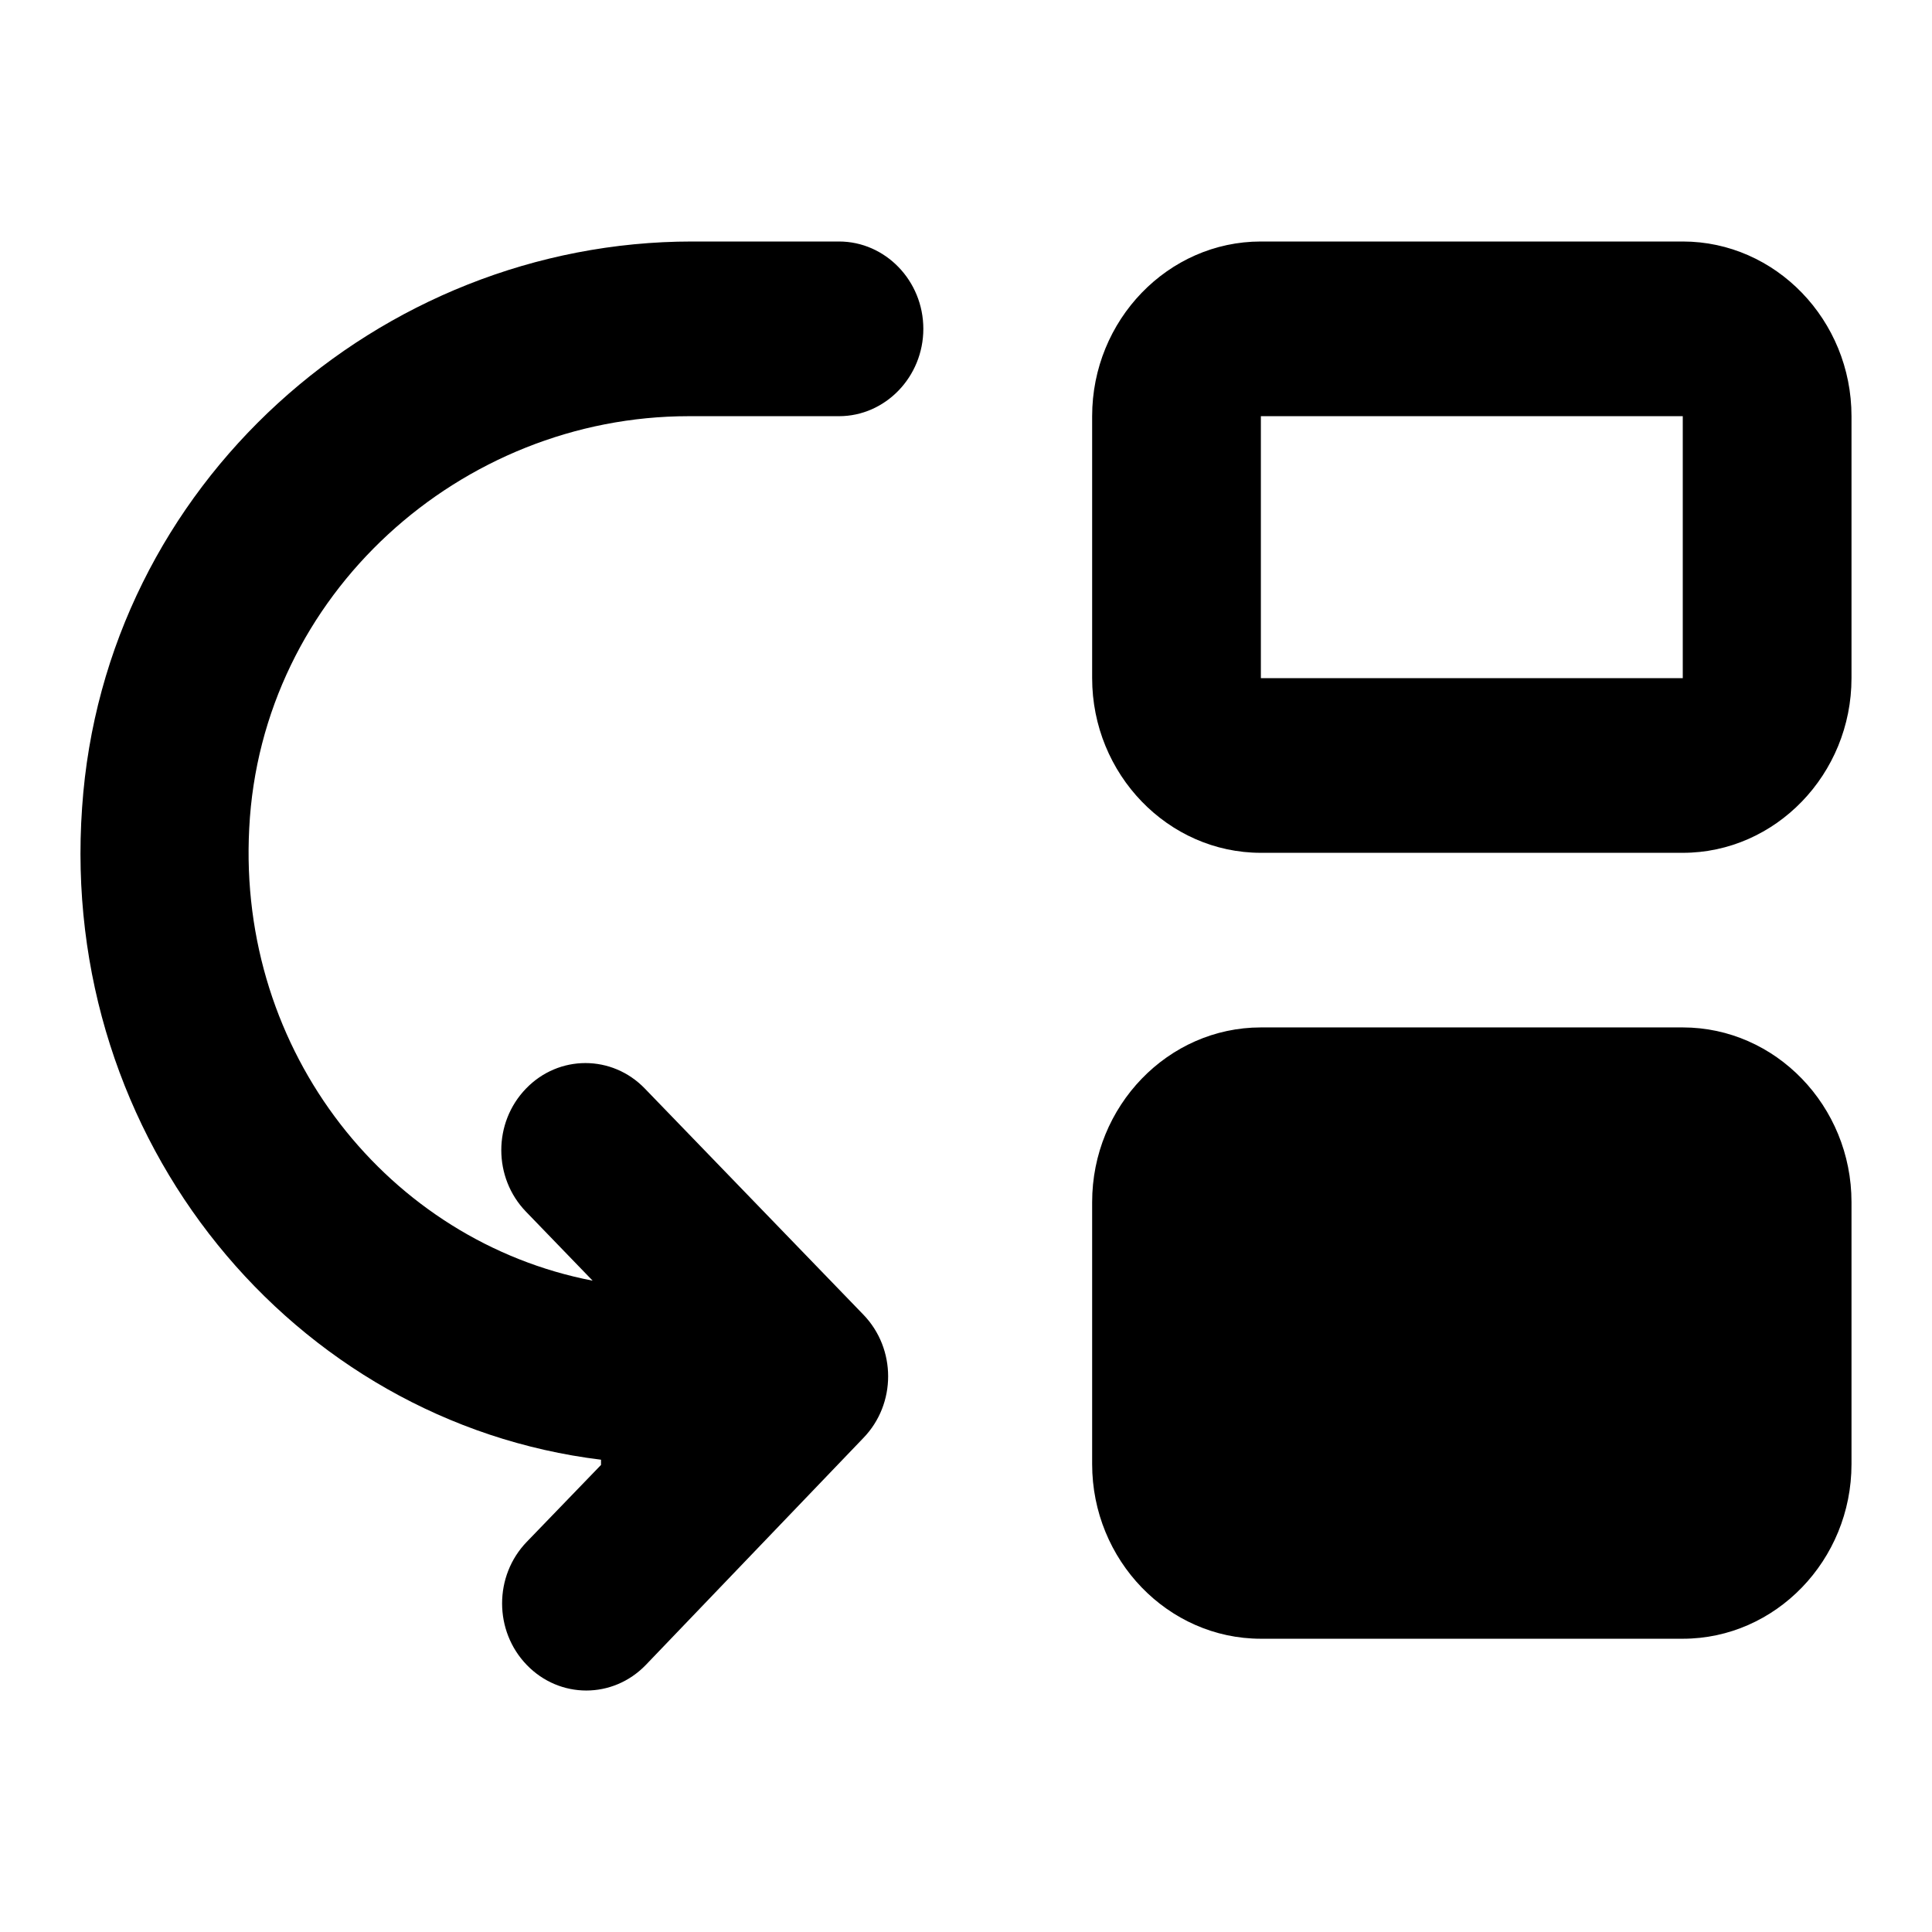 <svg class="fill-current stroke-current w-full h-full" style="color: inherit" stroke-width="0.2" width="24" height="24" viewBox="0 0 24 24" stroke="none" xmlns="http://www.w3.org/2000/svg">
<path d="M3.096 10.29C2.949 13.078 4.836 15.421 7.362 15.909L6.534 15.052C6.125 14.629 6.125 13.946 6.534 13.523C6.942 13.1 7.603 13.1 8.011 13.523L10.726 16.332C11.135 16.756 11.135 17.439 10.726 17.862L8.022 20.683C7.613 21.106 6.953 21.106 6.544 20.683C6.135 20.26 6.135 19.576 6.544 19.153L7.466 18.198V18.133C3.651 17.667 0.727 14.174 1.02 10.03C1.293 6.016 4.71 3 8.598 3H10.422C10.999 3 11.47 3.488 11.47 4.085C11.47 4.681 10.999 5.17 10.422 5.17H8.556C5.726 5.17 3.242 7.383 3.096 10.29V10.29ZM15.663 10.594H20.904C22.057 10.594 23 9.617 23 8.424V5.17C23 3.976 22.057 3 20.904 3H15.663C14.51 3 13.567 3.976 13.567 5.17V8.424C13.567 9.617 14.51 10.594 15.663 10.594ZM20.904 8.424H15.663V5.17H20.904V8.424ZM20.904 20.357H15.663C14.51 20.357 13.567 19.381 13.567 18.188V14.933C13.567 13.74 14.51 12.763 15.663 12.763H20.904C22.057 12.763 23 13.74 23 14.933V18.188C23 19.381 22.057 20.357 20.904 20.357Z" />
</svg>
